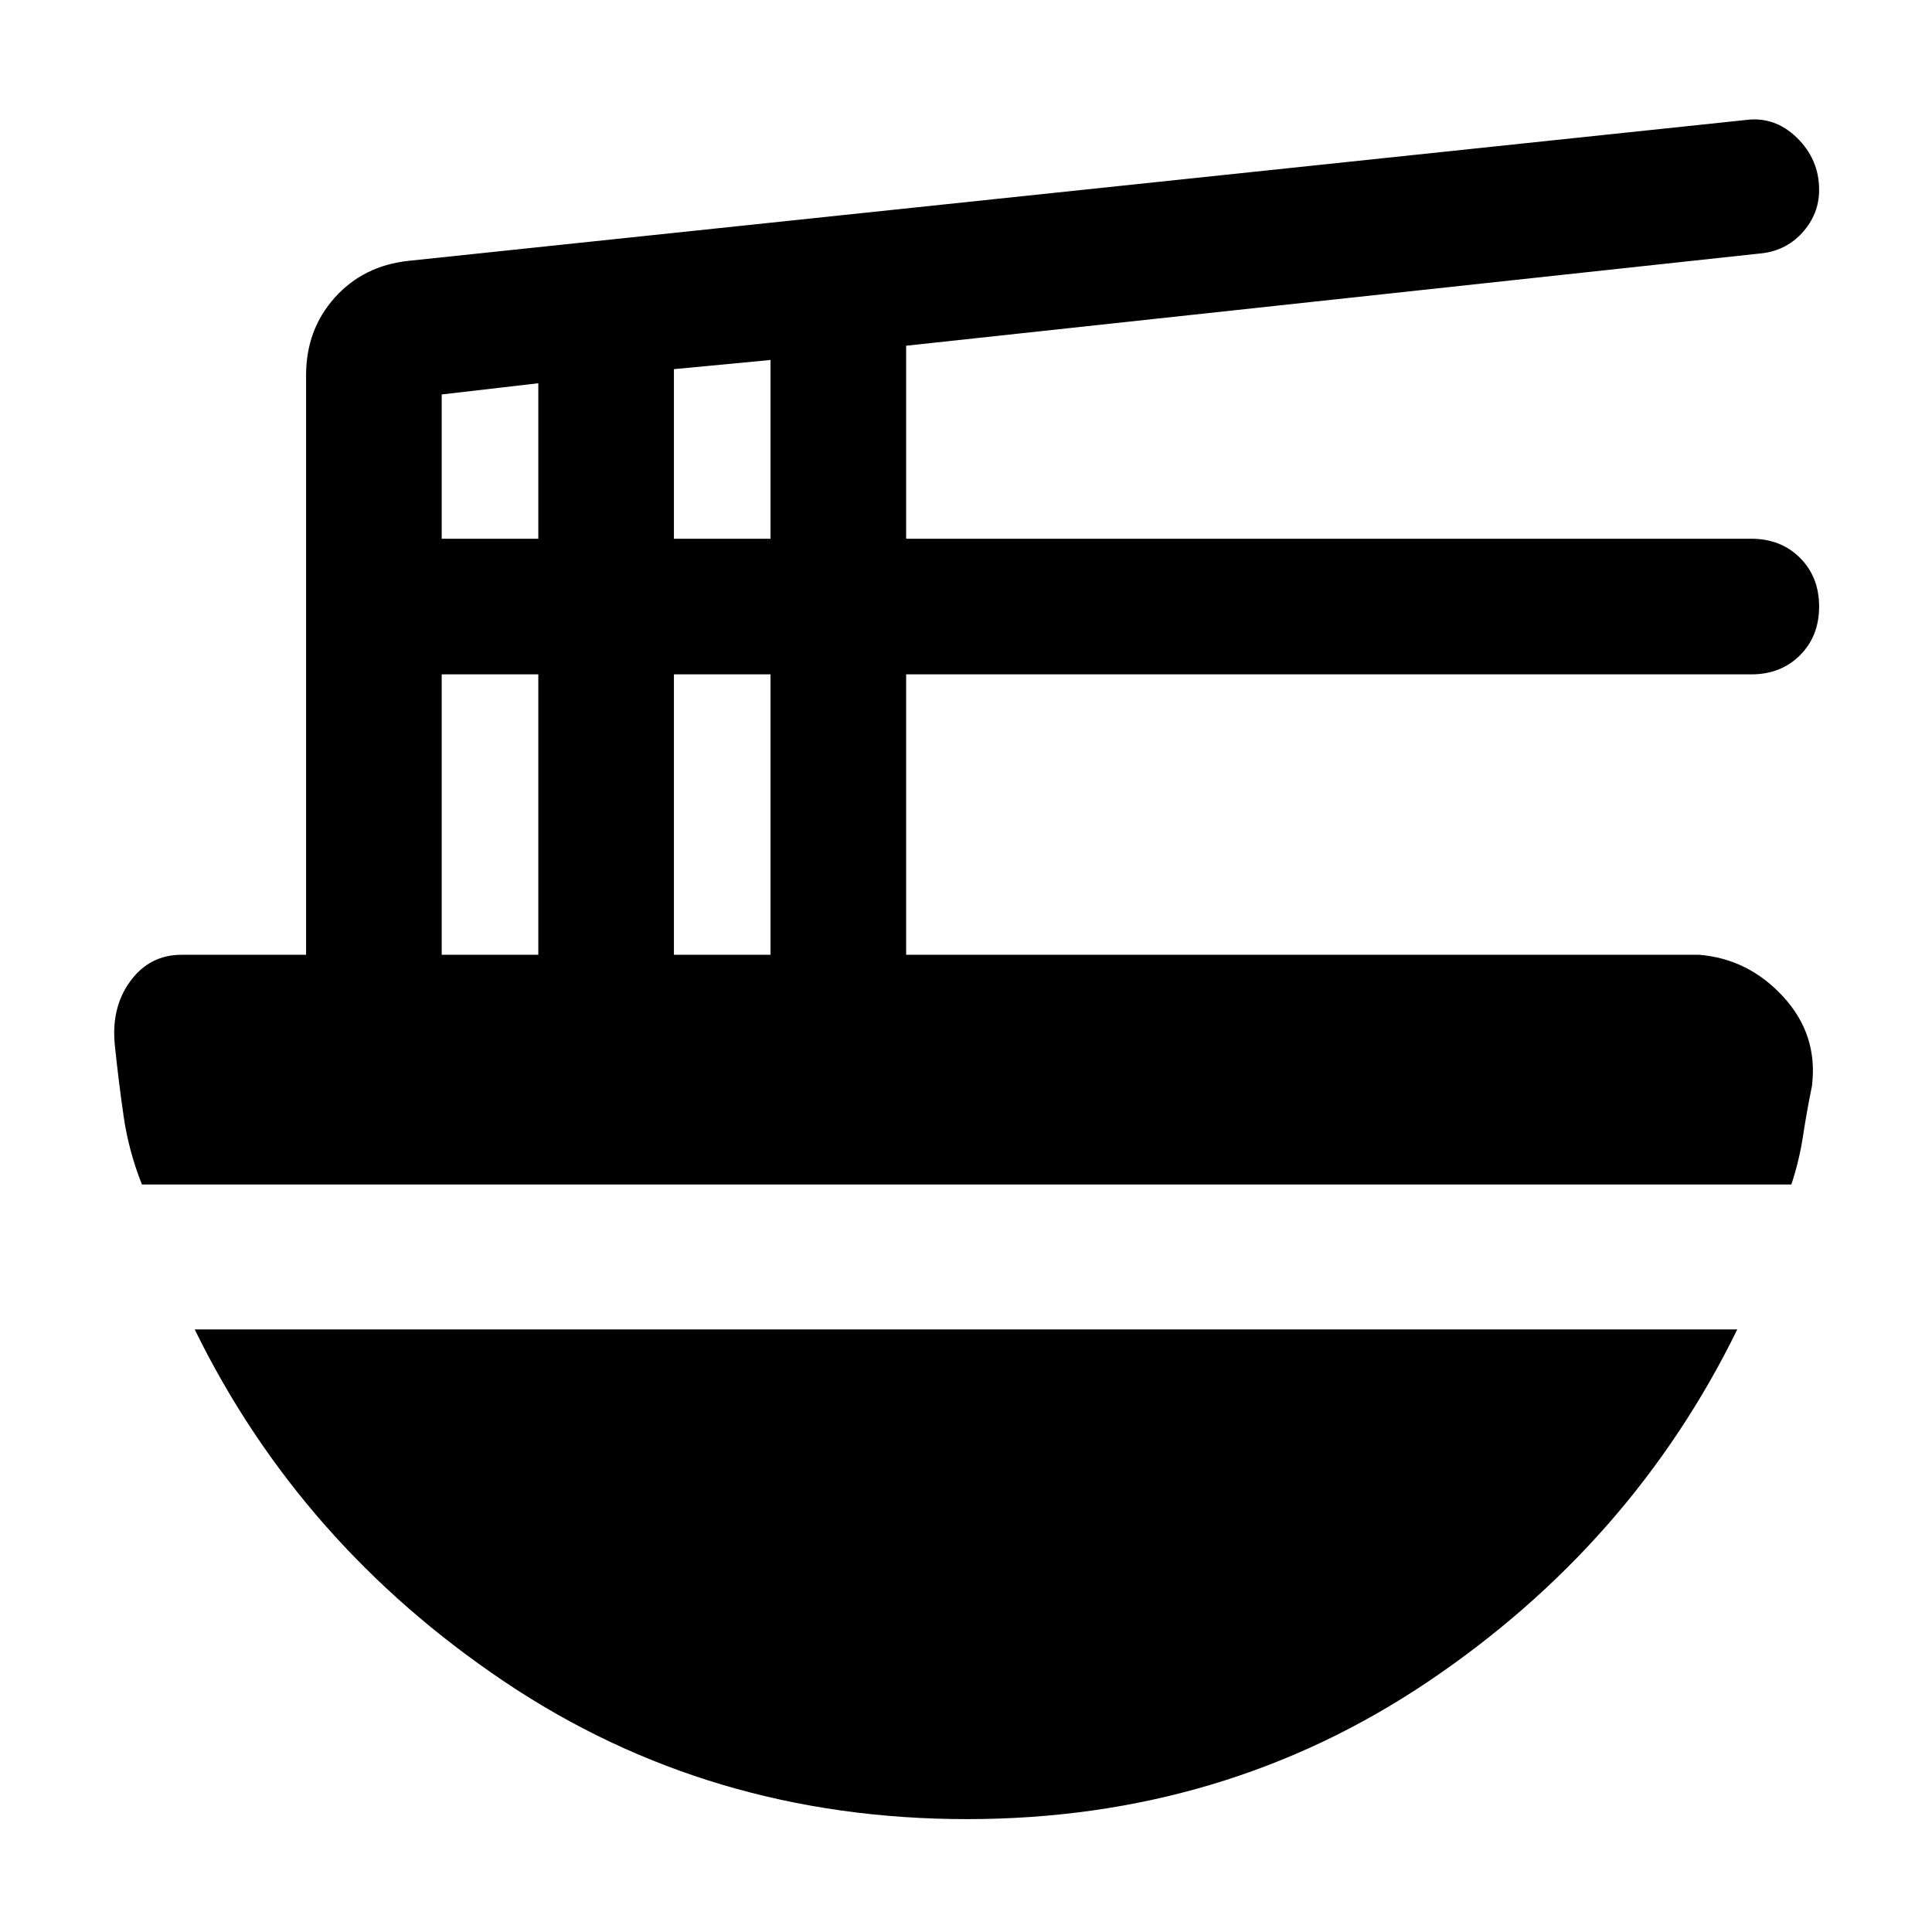<svg xmlns="http://www.w3.org/2000/svg" height="20" viewBox="0 -960 960 960" width="20"><path d="M219.48-485.57h48v-139.34h-48v139.34Zm0-206.73h48v-77.27l-48 5.57v71.7Zm115.39 206.73h48v-139.34h-48v139.34Zm0-206.73h48v-88.83l-48 4.56v84.27ZM70.52-371.43q-6.61-16.7-9.11-34.01-2.5-17.31-4.32-34.9-2-18.93 7.63-32.08 9.63-13.15 25.45-13.15h61.92v-288.04q0-22.52 14.19-38.43 14.2-15.92 36.73-18.35l664.21-69.96q14.59-2 25.64 8.78 11.05 10.79 11.05 25.89 0 12.19-8.5 21.46-8.5 9.26-21.63 10.26l-423.52 45.75v95.91h419.96q14.69 0 24.19 9.5 9.5 9.5 9.5 24.19 0 14.7-9.5 24.2t-24.19 9.5H450.26v139.34H844.3q24.53 2 41.85 20.91 17.33 18.9 14.2 44.28-2.57 12.55-4.46 24.95-1.9 12.39-5.78 24H70.52ZM480.5-56.09q-128.21 0-229.86-68.3Q149-192.7 96.74-299.43h766.52Q811-192.7 709.57-124.39q-101.42 68.3-229.07 68.3Z"/></svg>